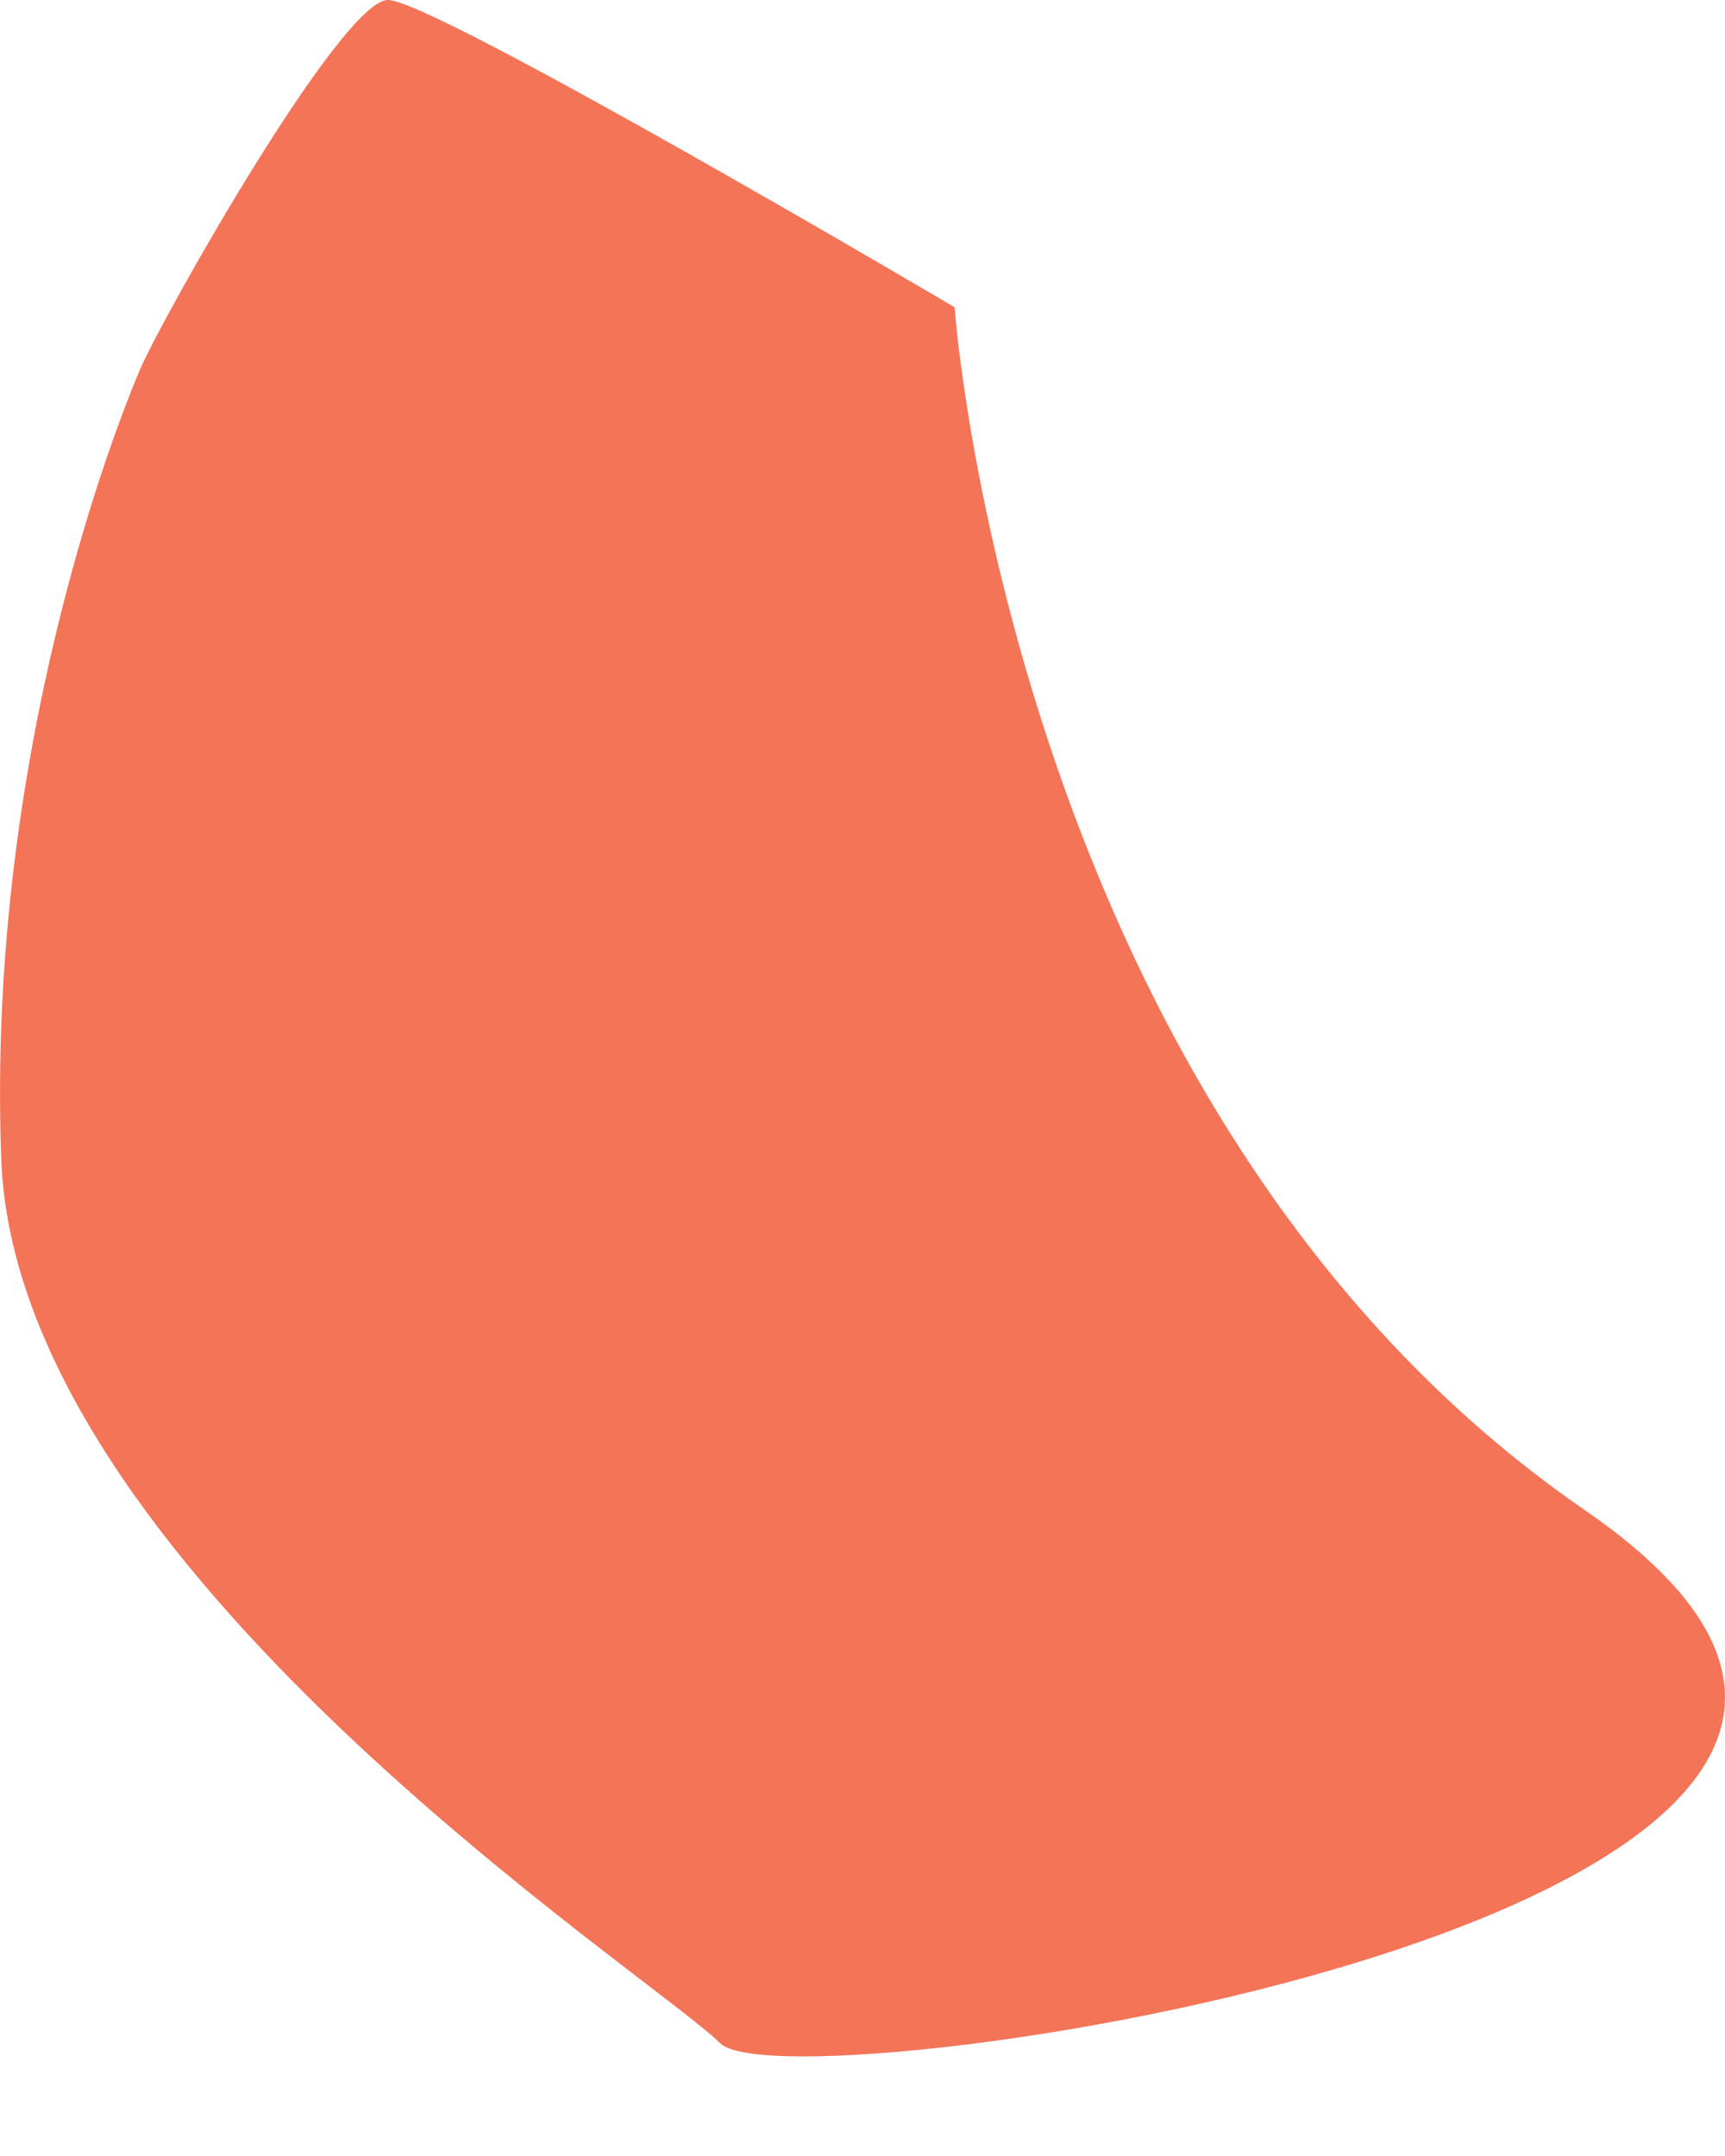 <svg width="8" height="10" viewBox="0 0 8 10" fill="none" xmlns="http://www.w3.org/2000/svg">
<path id="Vector" d="M4.427 1.425C4.427 1.425 4.693 5.175 7.351 7.005C10.009 8.836 3.663 9.798 3.34 9.477C3.018 9.157 0.078 7.268 0.006 5.38C-0.066 3.492 0.544 1.959 0.651 1.71C0.759 1.461 1.584 0 1.799 0C2.013 0 4.427 1.425 4.427 1.425Z" fill="#F47458"/>
</svg>
